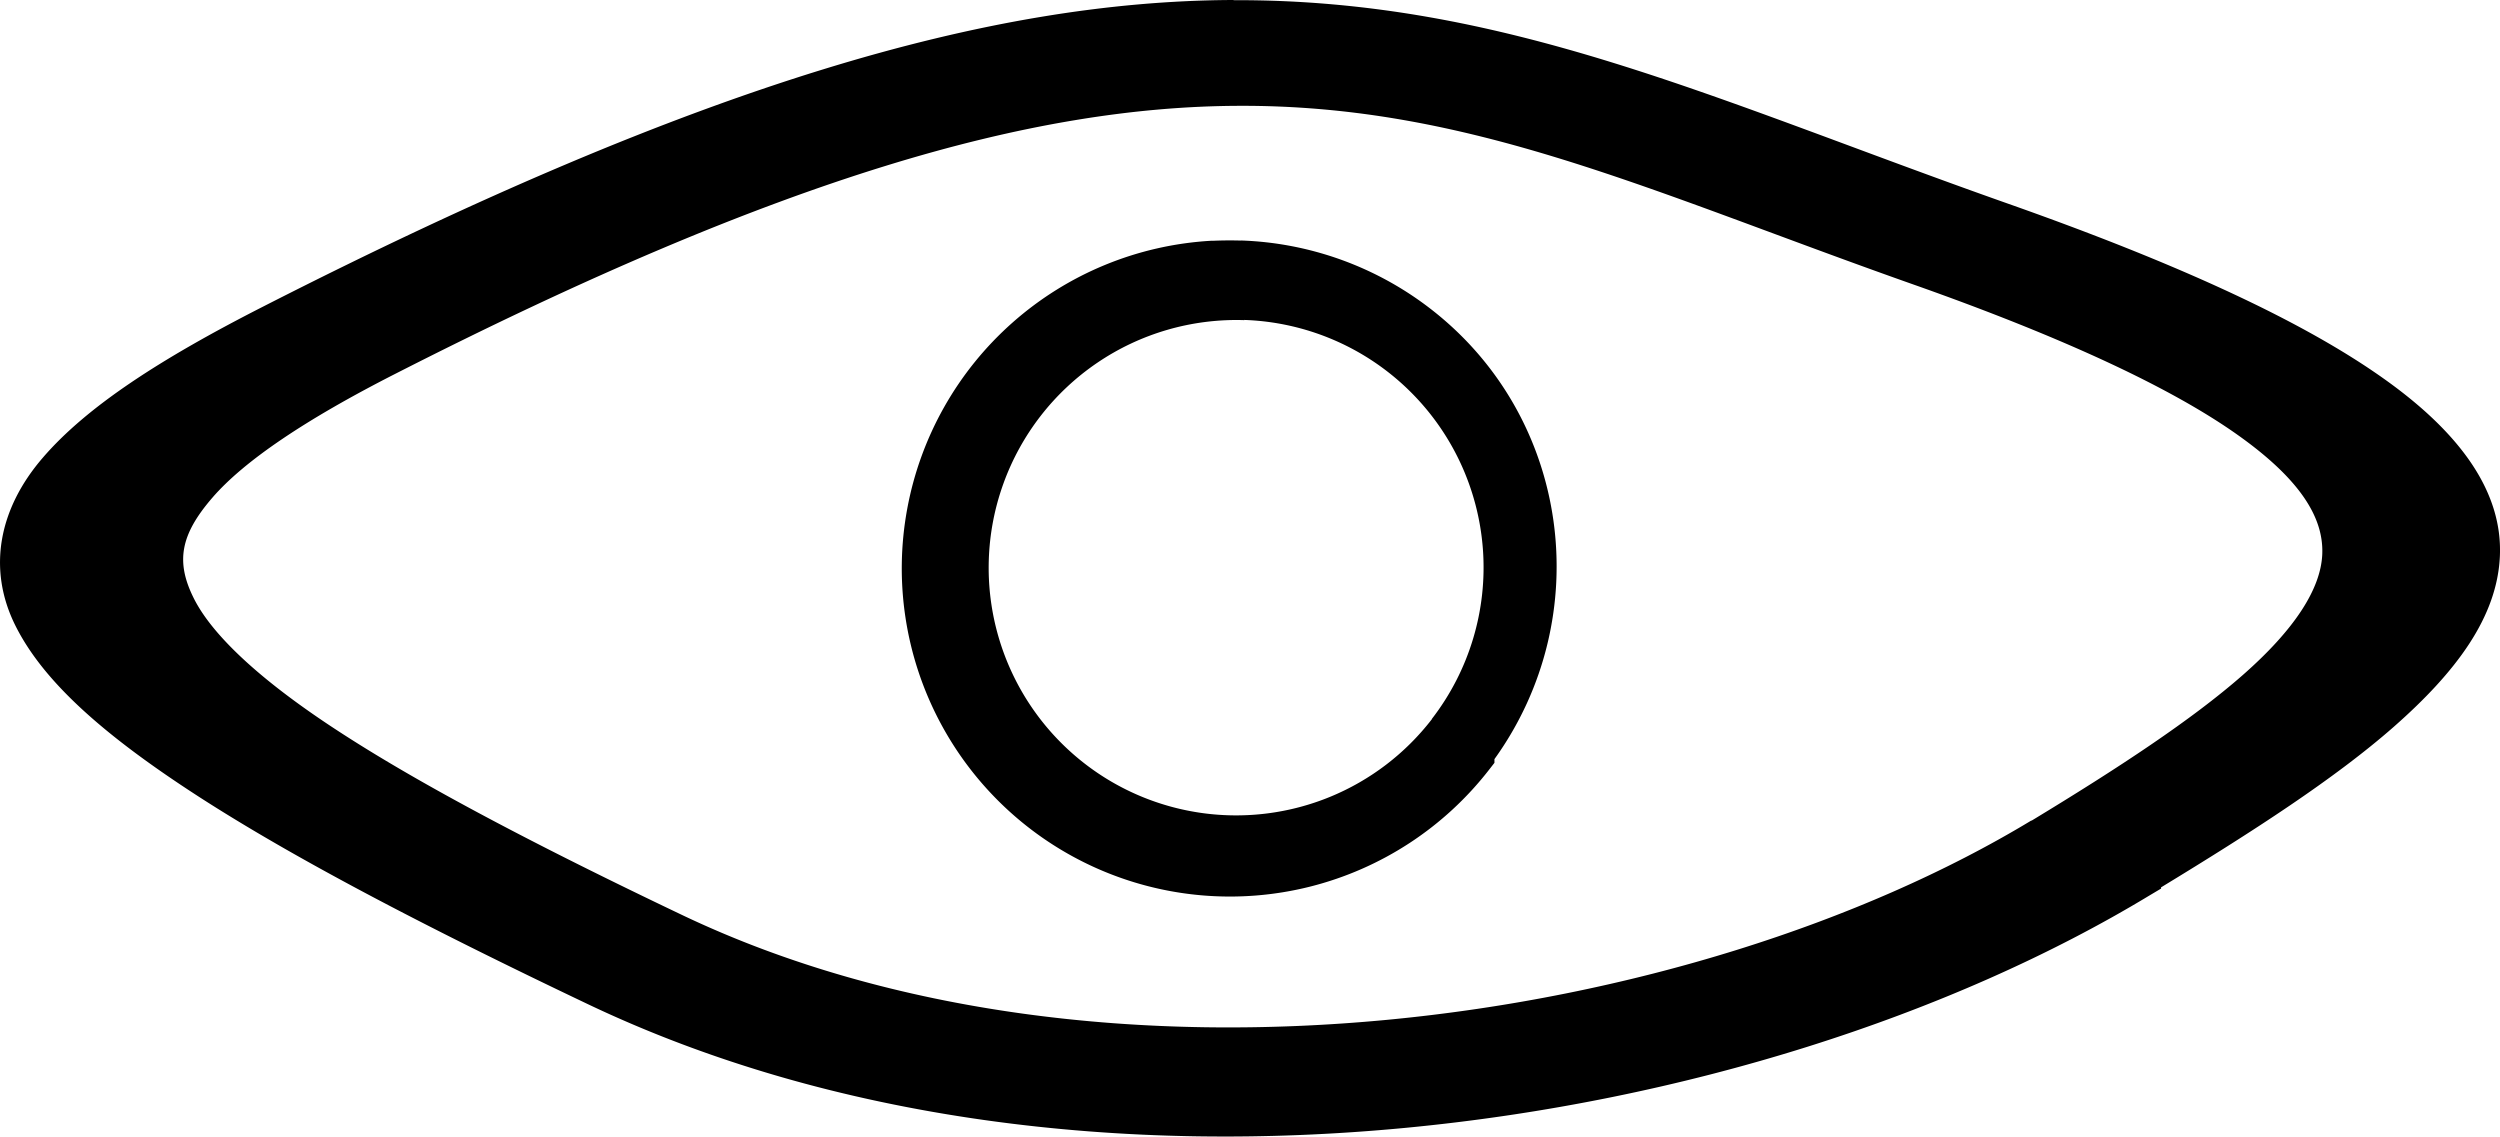 <svg xmlns="http://www.w3.org/2000/svg" width="100" height="45.461" viewBox="0 0 26.458 12.028"><path d="M1173.37-22.583c-2.55.015-5.598.874-10.248 3.245-1.084.552-1.864 1.057-2.33 1.598-.467.54-.59 1.177-.292 1.776s.944 1.168 1.944 1.814c1 .645 2.363 1.36 4.113 2.193 5.223 2.488 12.333 1.391 16.531-1.15l.121-.072v-.013c.973-.592 1.838-1.15 2.464-1.7.656-.577 1.096-1.16 1.122-1.811.026-.652-.386-1.274-1.227-1.871-.84-.597-2.133-1.203-3.997-1.86-3.097-1.094-5.296-2.155-8.17-2.147l-.016-.002h-.013zm.066 1.12c2.455-.013 4.35.901 7.141 1.887 1.638.578 2.758 1.11 3.443 1.596.684.485.91.891.895 1.262-.015.37-.297.801-.84 1.278-.542.476-1.321.987-2.233 1.54l-.01.003c-3.588 2.168-9.821 3.117-14.27 1-1.55-.739-2.75-1.37-3.609-1.926-.86-.555-1.37-1.04-1.564-1.428s-.142-.672.195-1.063.99-.83 1.932-1.31c4.108-2.095 6.748-2.827 8.914-2.839zm.034 1.426a4 4 0 0 0-.312.003l.014-.001h-.026.011a3.473 3.473 0 1 0 2.945 5.592l.052-.067v-.039c1.086-1.51.806-3.622-.678-4.767a3.47 3.47 0 0 0-2.005-.722zm.036.84a2.621 2.621 0 0 1 1.986 4.222v.003a2.617 2.617 0 0 1-3.675.47 2.622 2.622 0 0 1 1.69-4.693z" style="color:#000;fill:#000;fill-opacity:1;stroke-width:.499;-inkscape-stroke:none" transform="translate(-1160.338 22.583)"/></svg>